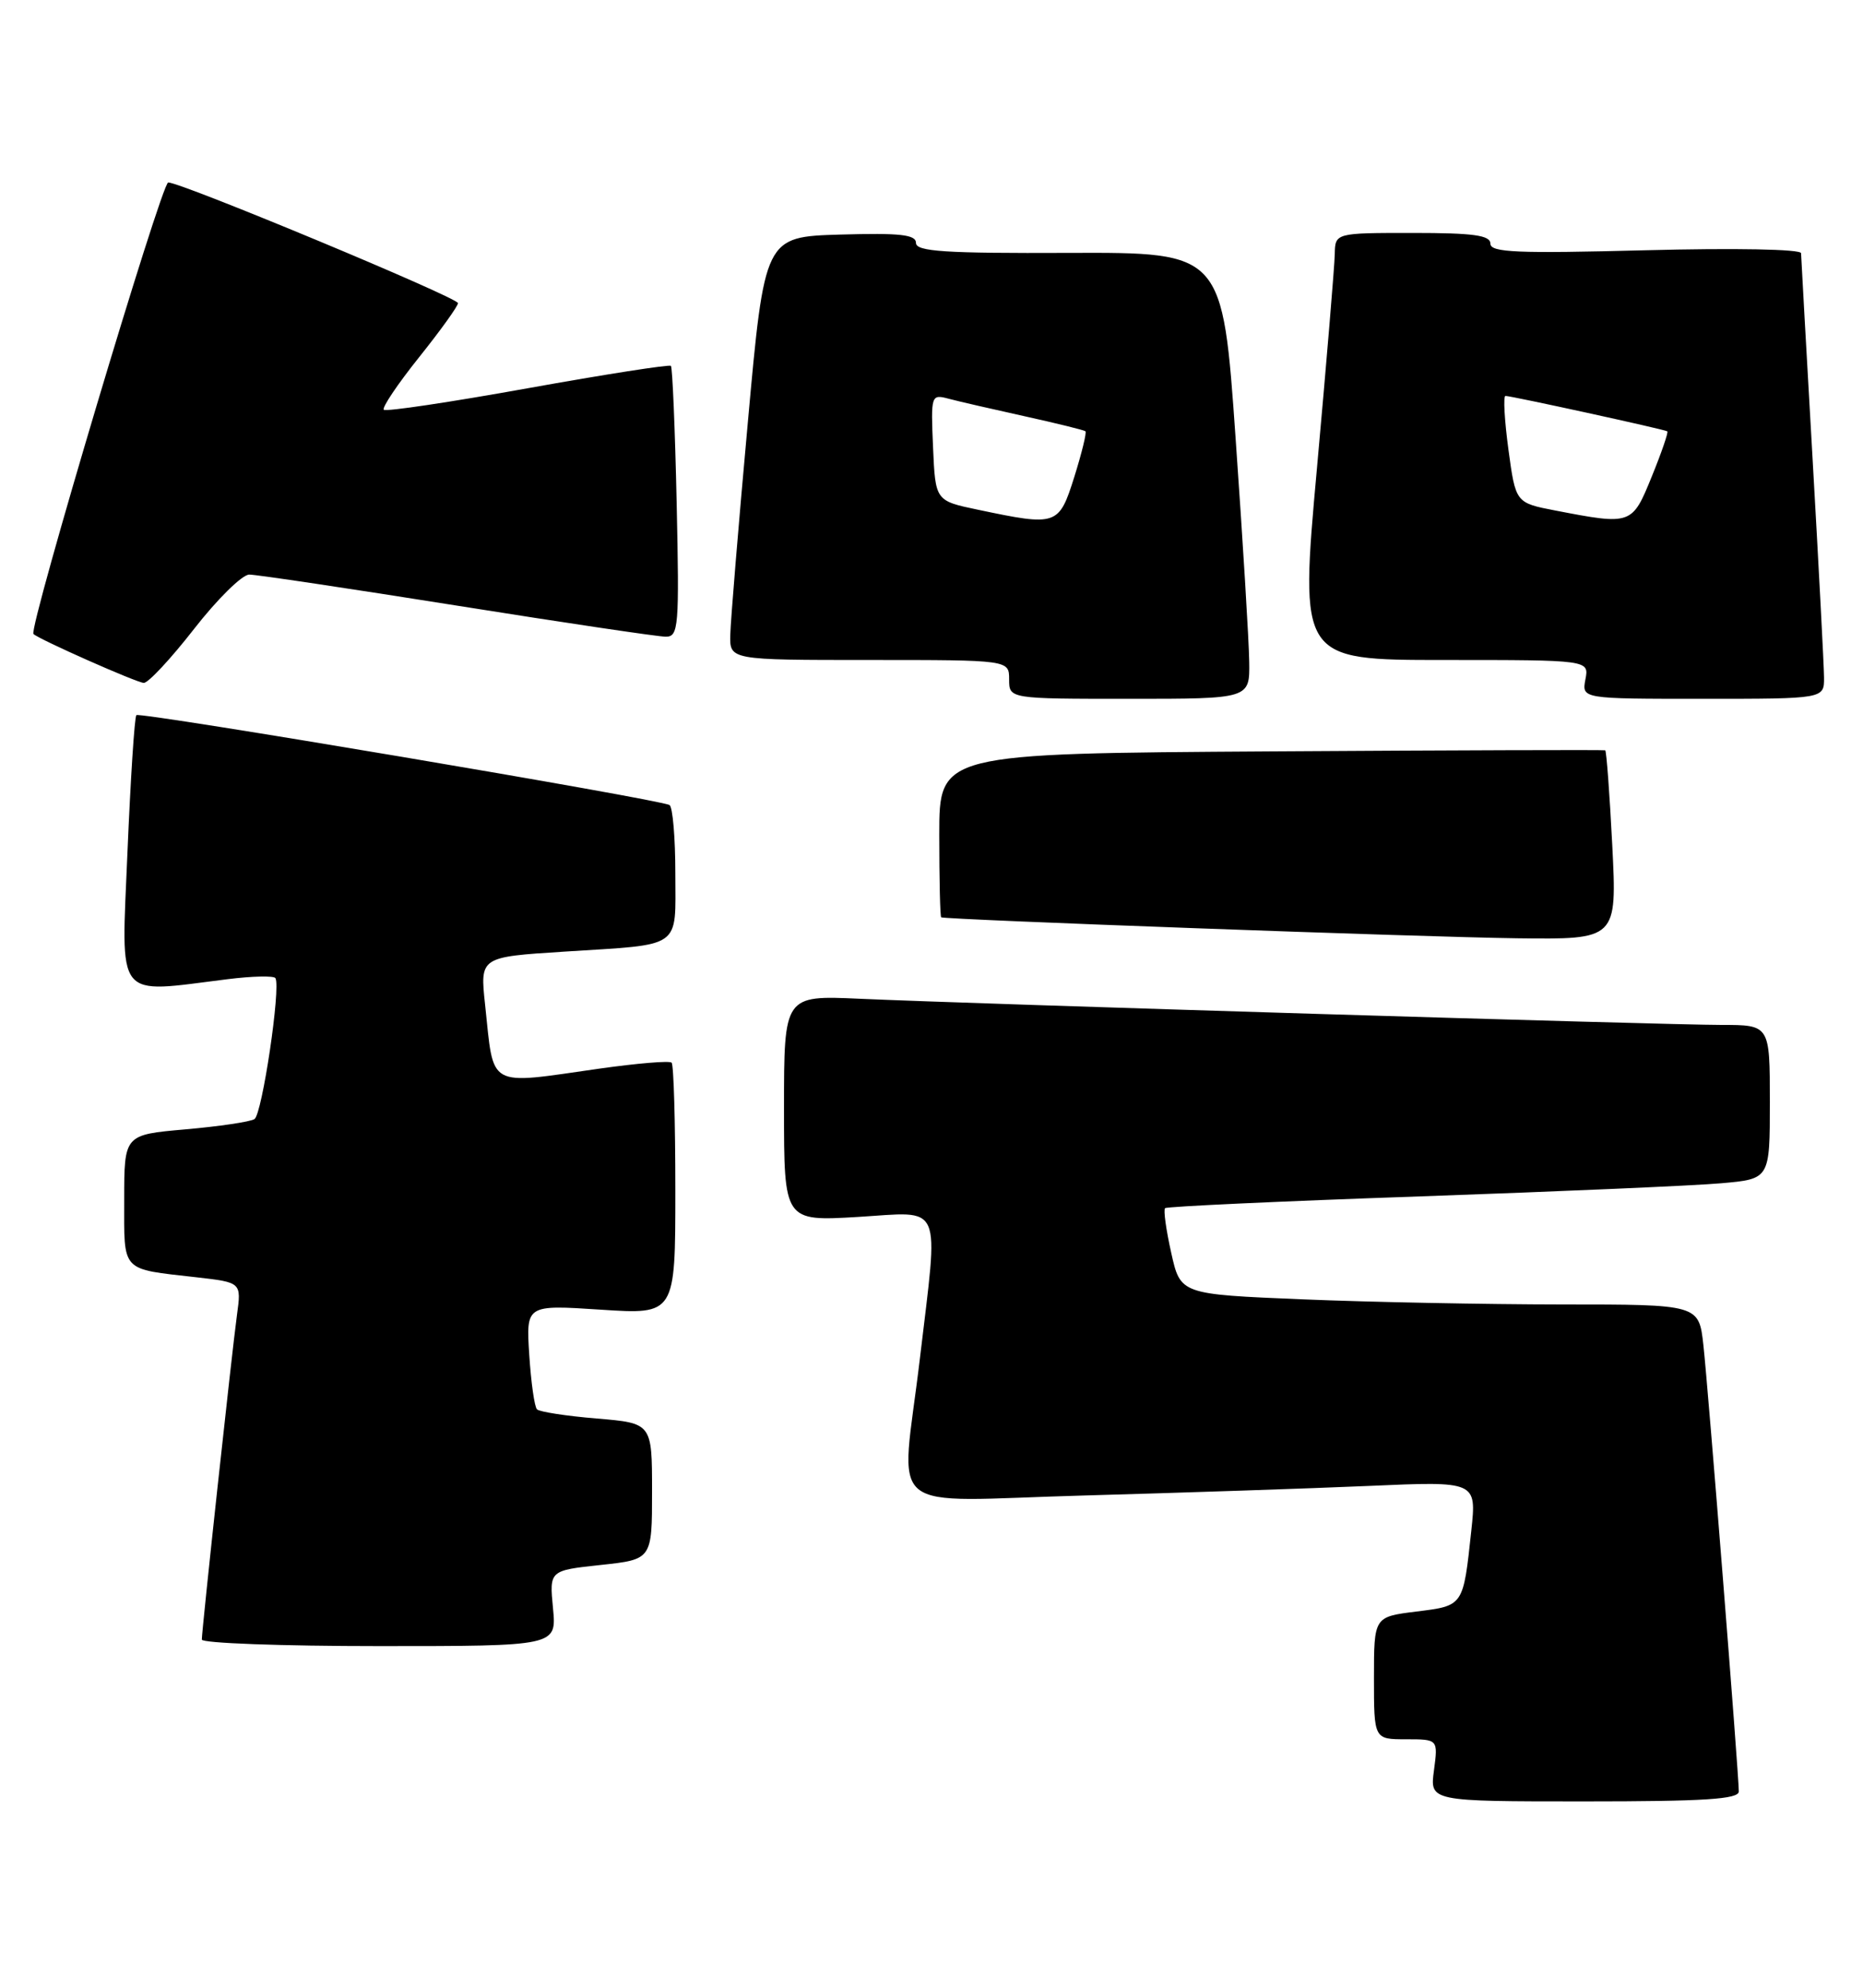 <?xml version="1.0" encoding="UTF-8" standalone="no"?>
<!DOCTYPE svg PUBLIC "-//W3C//DTD SVG 1.1//EN" "http://www.w3.org/Graphics/SVG/1.1/DTD/svg11.dtd" >
<svg xmlns="http://www.w3.org/2000/svg" xmlns:xlink="http://www.w3.org/1999/xlink" version="1.1" viewBox="0 0 240 256">
 <g >
 <path fill="currentColor"
d=" M 224.00 230.72 C 224.00 228.52 220.05 178.77 219.44 173.25 C 218.86 168.00 218.86 168.00 201.18 168.00 C 191.46 167.99 176.43 167.70 167.79 167.34 C 152.07 166.69 152.07 166.69 150.88 161.34 C 150.22 158.40 149.86 155.81 150.09 155.60 C 150.32 155.38 165.12 154.70 183.00 154.08 C 200.88 153.45 218.31 152.70 221.75 152.39 C 228.00 151.84 228.00 151.84 228.00 141.92 C 228.00 132.00 228.00 132.00 221.76 132.00 C 214.62 132.00 125.46 129.29 110.75 128.63 C 101.00 128.19 101.00 128.19 101.00 142.74 C 101.00 157.29 101.00 157.29 110.50 156.73 C 121.62 156.06 120.93 154.48 118.50 175.00 C 116.06 195.57 113.35 193.32 139.75 192.60 C 152.26 192.25 168.74 191.70 176.36 191.37 C 190.22 190.76 190.22 190.76 189.54 197.13 C 188.49 206.90 188.57 206.79 182.45 207.55 C 177.00 208.23 177.00 208.23 177.00 216.12 C 177.00 224.00 177.00 224.00 181.13 224.00 C 185.26 224.00 185.26 224.00 184.73 228.00 C 184.19 232.00 184.19 232.00 204.10 232.00 C 219.58 232.00 224.00 231.72 224.00 230.72 Z  M 71.24 207.13 C 70.77 202.26 70.77 202.26 77.39 201.55 C 84.00 200.84 84.00 200.84 84.00 192.07 C 84.00 183.29 84.00 183.29 76.88 182.69 C 72.97 182.37 69.50 181.83 69.18 181.51 C 68.85 181.19 68.41 178.02 68.18 174.48 C 67.77 168.04 67.77 168.04 77.38 168.67 C 87.00 169.30 87.00 169.30 87.00 153.32 C 87.00 144.53 86.79 137.12 86.52 136.86 C 86.26 136.59 82.10 136.94 77.27 137.62 C 62.58 139.71 63.66 140.31 62.49 129.38 C 61.83 123.25 61.83 123.25 72.67 122.56 C 88.07 121.58 87.00 122.33 87.00 112.49 C 87.00 107.89 86.66 103.92 86.25 103.68 C 84.98 102.94 18.02 91.65 17.57 92.10 C 17.33 92.34 16.82 100.28 16.42 109.76 C 15.62 129.14 14.66 127.93 29.31 126.11 C 32.50 125.71 35.28 125.65 35.48 125.97 C 36.20 127.14 33.77 143.52 32.78 144.13 C 32.22 144.48 28.22 145.07 23.88 145.45 C 16.00 146.14 16.00 146.14 16.00 154.50 C 16.00 163.94 15.48 163.38 25.30 164.50 C 31.10 165.16 31.10 165.16 30.53 169.33 C 29.87 174.15 26.00 209.91 26.00 211.16 C 26.00 211.62 36.28 212.00 48.85 212.00 C 71.71 212.00 71.71 212.00 71.24 207.13 Z  M 207.70 108.88 C 207.36 102.21 206.95 96.70 206.79 96.63 C 206.63 96.56 187.26 96.62 163.75 96.77 C 121.00 97.04 121.00 97.04 121.00 107.52 C 121.00 113.28 121.11 118.06 121.25 118.14 C 121.81 118.44 183.44 120.69 195.40 120.84 C 208.31 121.00 208.31 121.00 207.70 108.88 Z  M 160.93 85.25 C 160.90 82.64 160.11 69.70 159.18 56.50 C 157.50 32.50 157.50 32.50 137.75 32.57 C 121.72 32.64 118.00 32.39 118.00 31.29 C 118.00 30.21 115.95 29.99 108.25 30.21 C 98.50 30.50 98.50 30.50 96.33 54.50 C 95.13 67.70 94.12 79.96 94.08 81.75 C 94.00 85.00 94.00 85.00 112.00 85.00 C 130.00 85.00 130.00 85.00 130.00 87.50 C 130.00 90.00 130.00 90.00 145.50 90.00 C 161.00 90.00 161.00 90.00 160.93 85.25 Z  M 234.98 87.25 C 234.97 85.74 234.30 73.03 233.50 59.00 C 232.70 44.98 232.03 33.10 232.02 32.61 C 232.01 32.09 223.48 31.93 212.00 32.23 C 195.44 32.66 192.00 32.52 192.00 31.38 C 192.00 30.30 189.82 30.00 182.00 30.00 C 172.00 30.00 172.00 30.00 171.95 32.75 C 171.92 34.26 170.89 46.64 169.66 60.25 C 167.42 85.00 167.42 85.00 186.07 85.00 C 204.72 85.00 204.72 85.00 204.24 87.50 C 203.77 90.00 203.77 90.00 219.38 90.00 C 235.00 90.00 235.00 90.00 234.98 87.25 Z  M 25.00 81.00 C 28.00 77.15 31.20 74.00 32.11 74.00 C 33.02 74.00 45.06 75.80 58.88 78.00 C 72.69 80.20 84.79 82.00 85.77 82.00 C 87.42 82.00 87.52 80.75 87.17 64.75 C 86.96 55.26 86.63 47.33 86.43 47.12 C 86.24 46.92 77.95 48.21 68.00 50.00 C 58.05 51.79 49.70 53.04 49.44 52.77 C 49.18 52.51 51.22 49.47 53.98 46.02 C 56.74 42.57 59.00 39.43 59.00 39.04 C 59.00 38.33 23.38 23.50 21.67 23.50 C 20.81 23.50 3.65 80.98 4.31 81.65 C 4.99 82.33 17.58 87.91 18.52 87.95 C 19.08 87.98 22.00 84.85 25.00 81.00 Z  M 126.00 65.65 C 120.50 64.50 120.50 64.50 120.20 57.62 C 119.91 50.87 119.95 50.75 122.20 51.35 C 123.47 51.69 127.88 52.70 132.00 53.61 C 136.12 54.52 139.65 55.39 139.83 55.54 C 140.01 55.70 139.36 58.34 138.40 61.41 C 136.41 67.71 136.18 67.79 126.00 65.65 Z  M 200.37 65.75 C 195.25 64.76 195.25 64.76 194.32 57.88 C 193.81 54.10 193.64 51.00 193.94 50.99 C 194.70 50.99 214.43 55.30 214.79 55.55 C 214.95 55.66 214.05 58.28 212.79 61.37 C 210.25 67.62 210.18 67.64 200.37 65.75 Z "/>
</g>
</svg>